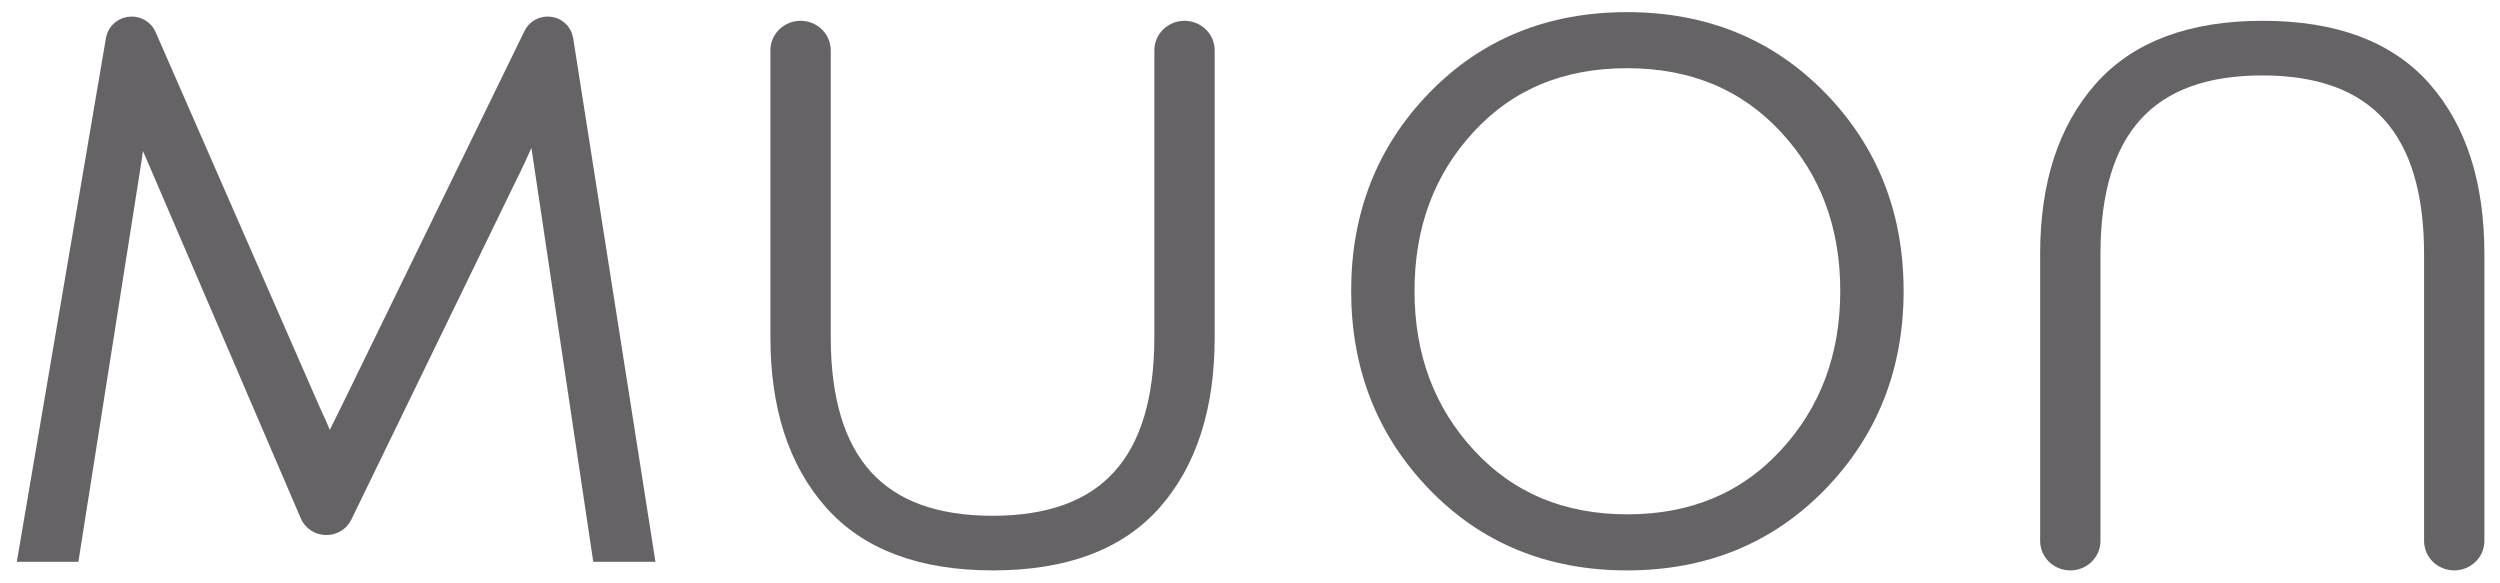 <svg width="103" height="24" viewBox="0 0 103 24" fill="none" xmlns="http://www.w3.org/2000/svg">
<g style="mix-blend-mode:hard-light" opacity="0.7">
<path d="M22.567 1.182C22.35 1.182 22.152 1.302 22.061 1.491L14.503 16.989C13.925 18.141 13.605 18.825 13.543 19.044C13.337 18.389 13.058 17.694 12.707 16.96L5.952 1.519C5.863 1.316 5.655 1.182 5.424 1.182C5.144 1.182 4.905 1.377 4.859 1.643L1.285 22.646H2.802L5.34 6.54L5.65 4.278C5.877 4.913 6.176 5.647 6.547 6.481L12.854 21.164C12.953 21.394 13.185 21.544 13.445 21.544C13.694 21.544 13.92 21.405 14.025 21.189L21.158 6.51C21.344 6.094 21.524 5.692 21.7 5.305C21.875 4.918 21.999 4.64 22.071 4.471C22.143 4.303 22.19 4.208 22.21 4.188C22.21 4.704 22.293 5.469 22.458 6.481L24.873 22.646H26.42L23.119 1.638C23.077 1.375 22.842 1.182 22.567 1.182Z" fill="#242124" stroke="#242124" stroke-miterlimit="10"/>
<path d="M48.802 1.357C48.391 1.357 48.059 1.677 48.059 2.072V13.891C48.059 19.13 45.67 21.75 40.893 21.75C36.116 21.75 33.727 19.13 33.727 13.891V2.072C33.727 1.677 33.395 1.357 32.984 1.357C32.573 1.357 32.241 1.677 32.241 2.072V13.891C32.241 16.709 32.958 18.932 34.393 20.559C35.827 22.186 37.999 23 40.908 23C43.818 23 45.985 22.191 47.409 20.574C48.833 18.956 49.545 16.729 49.545 13.891V2.072C49.545 1.677 49.213 1.357 48.802 1.357Z" fill="#242124" stroke="#242124" stroke-miterlimit="10"/>
<path d="M99.722 3.784C98.298 2.166 96.131 1.357 93.221 1.357C90.311 1.357 88.139 2.171 86.705 3.799C85.271 5.426 84.554 7.649 84.554 10.467V22.286C84.554 22.681 84.886 23 85.297 23C85.708 23 86.04 22.681 86.04 22.286V10.467C86.04 5.228 88.428 2.608 93.206 2.608C97.983 2.608 100.372 5.228 100.372 10.467V22.286C100.372 22.681 100.703 23 101.114 23C101.525 23 101.857 22.681 101.857 22.286V10.467C101.857 7.629 101.145 5.401 99.722 3.784Z" fill="#242124" stroke="#242124" stroke-miterlimit="10"/>
<path d="M67.033 1C63.896 1 61.301 2.057 59.248 4.17C57.195 6.284 56.168 8.889 56.168 11.985C56.168 15.081 57.195 17.691 59.248 19.815C61.301 21.938 63.896 23 67.033 23C70.17 23 72.77 21.938 74.834 19.815C76.897 17.691 77.929 15.081 77.929 11.985C77.929 8.889 76.897 6.284 74.834 4.17C72.77 2.057 70.17 1 67.033 1ZM73.735 18.892C72.012 20.757 69.783 21.69 67.049 21.69C64.314 21.69 62.086 20.757 60.362 18.892C58.639 17.026 57.778 14.724 57.778 11.985C57.778 9.246 58.634 6.949 60.347 5.093C62.06 3.238 64.288 2.31 67.033 2.31C69.778 2.31 72.012 3.238 73.735 5.093C75.458 6.949 76.319 9.246 76.319 11.985C76.319 14.724 75.458 17.026 73.735 18.892Z" fill="#242124" stroke="#242124" stroke-miterlimit="10"/>
</g>
</svg>

